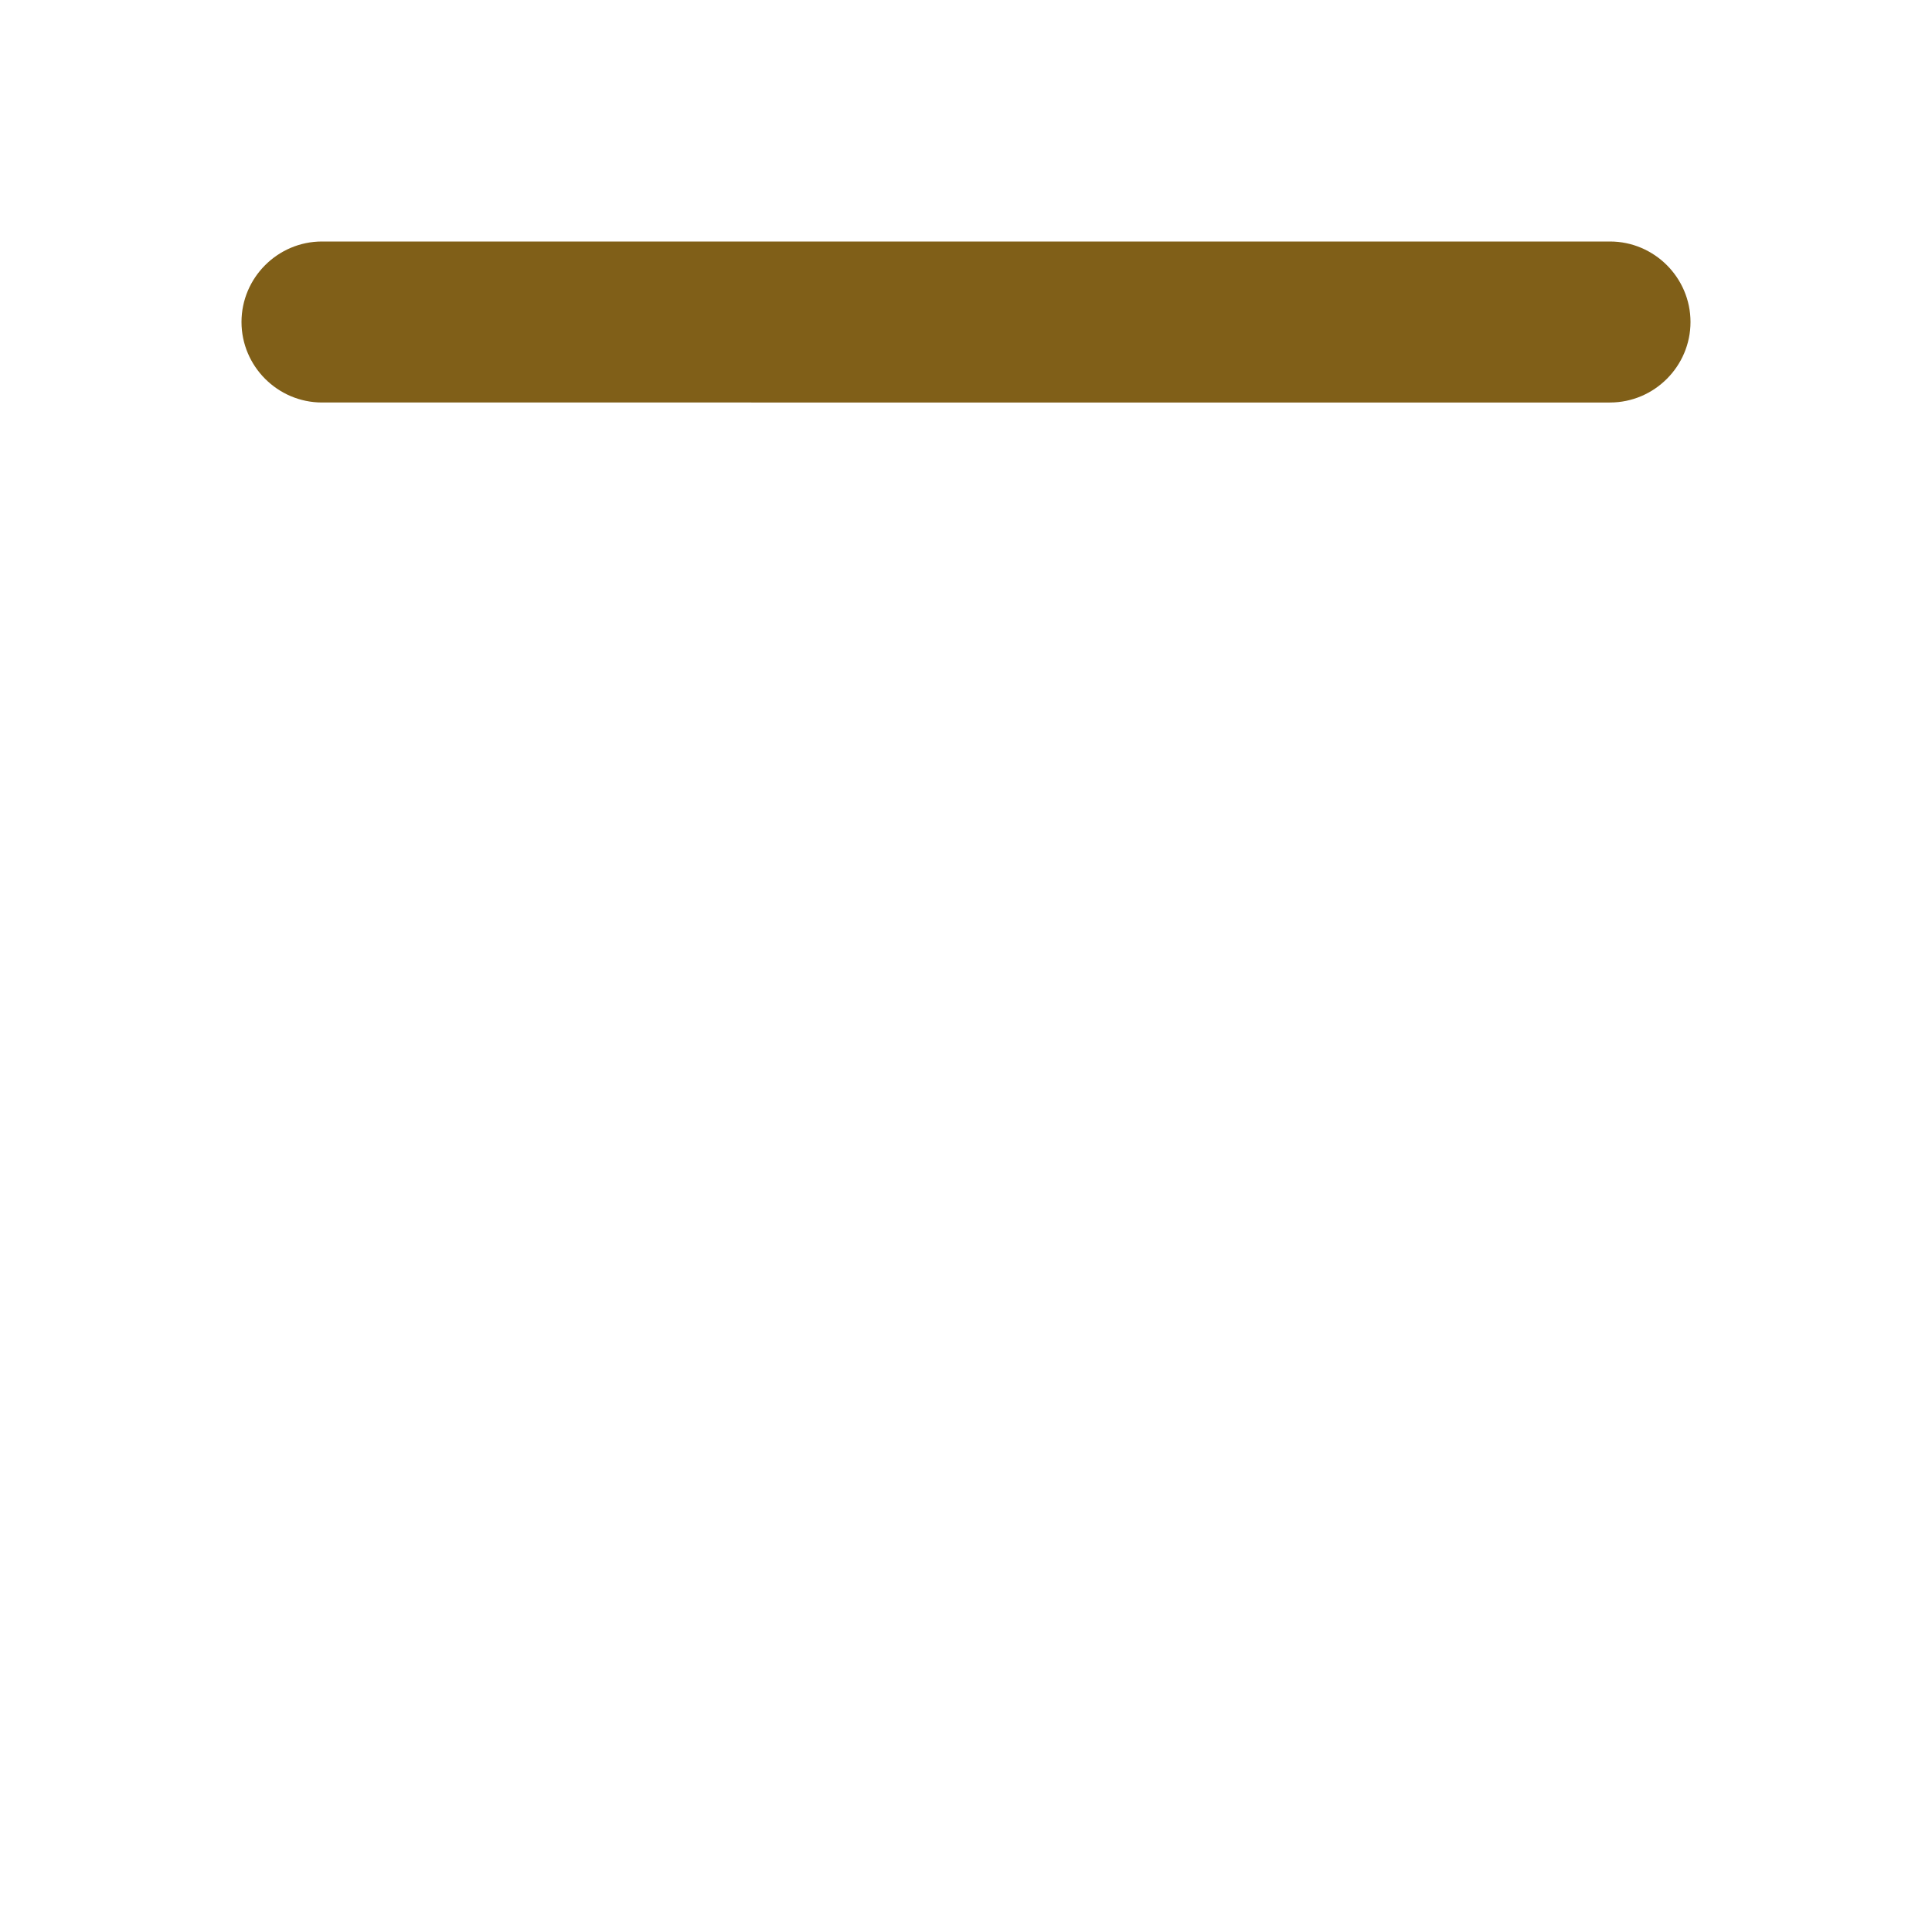 <svg xmlns="http://www.w3.org/2000/svg" height="24px" viewBox="0 0 24 24" width="24px" fill="#805F18"><path d="M0 0h24v24H0V0z" fill="none"/><path d="M4 3h16c.55 0 1 .45 1 1s-.45 1-1 1H4c-.55 0-1-.45-1-1s.45-1 1-1z"/></svg>